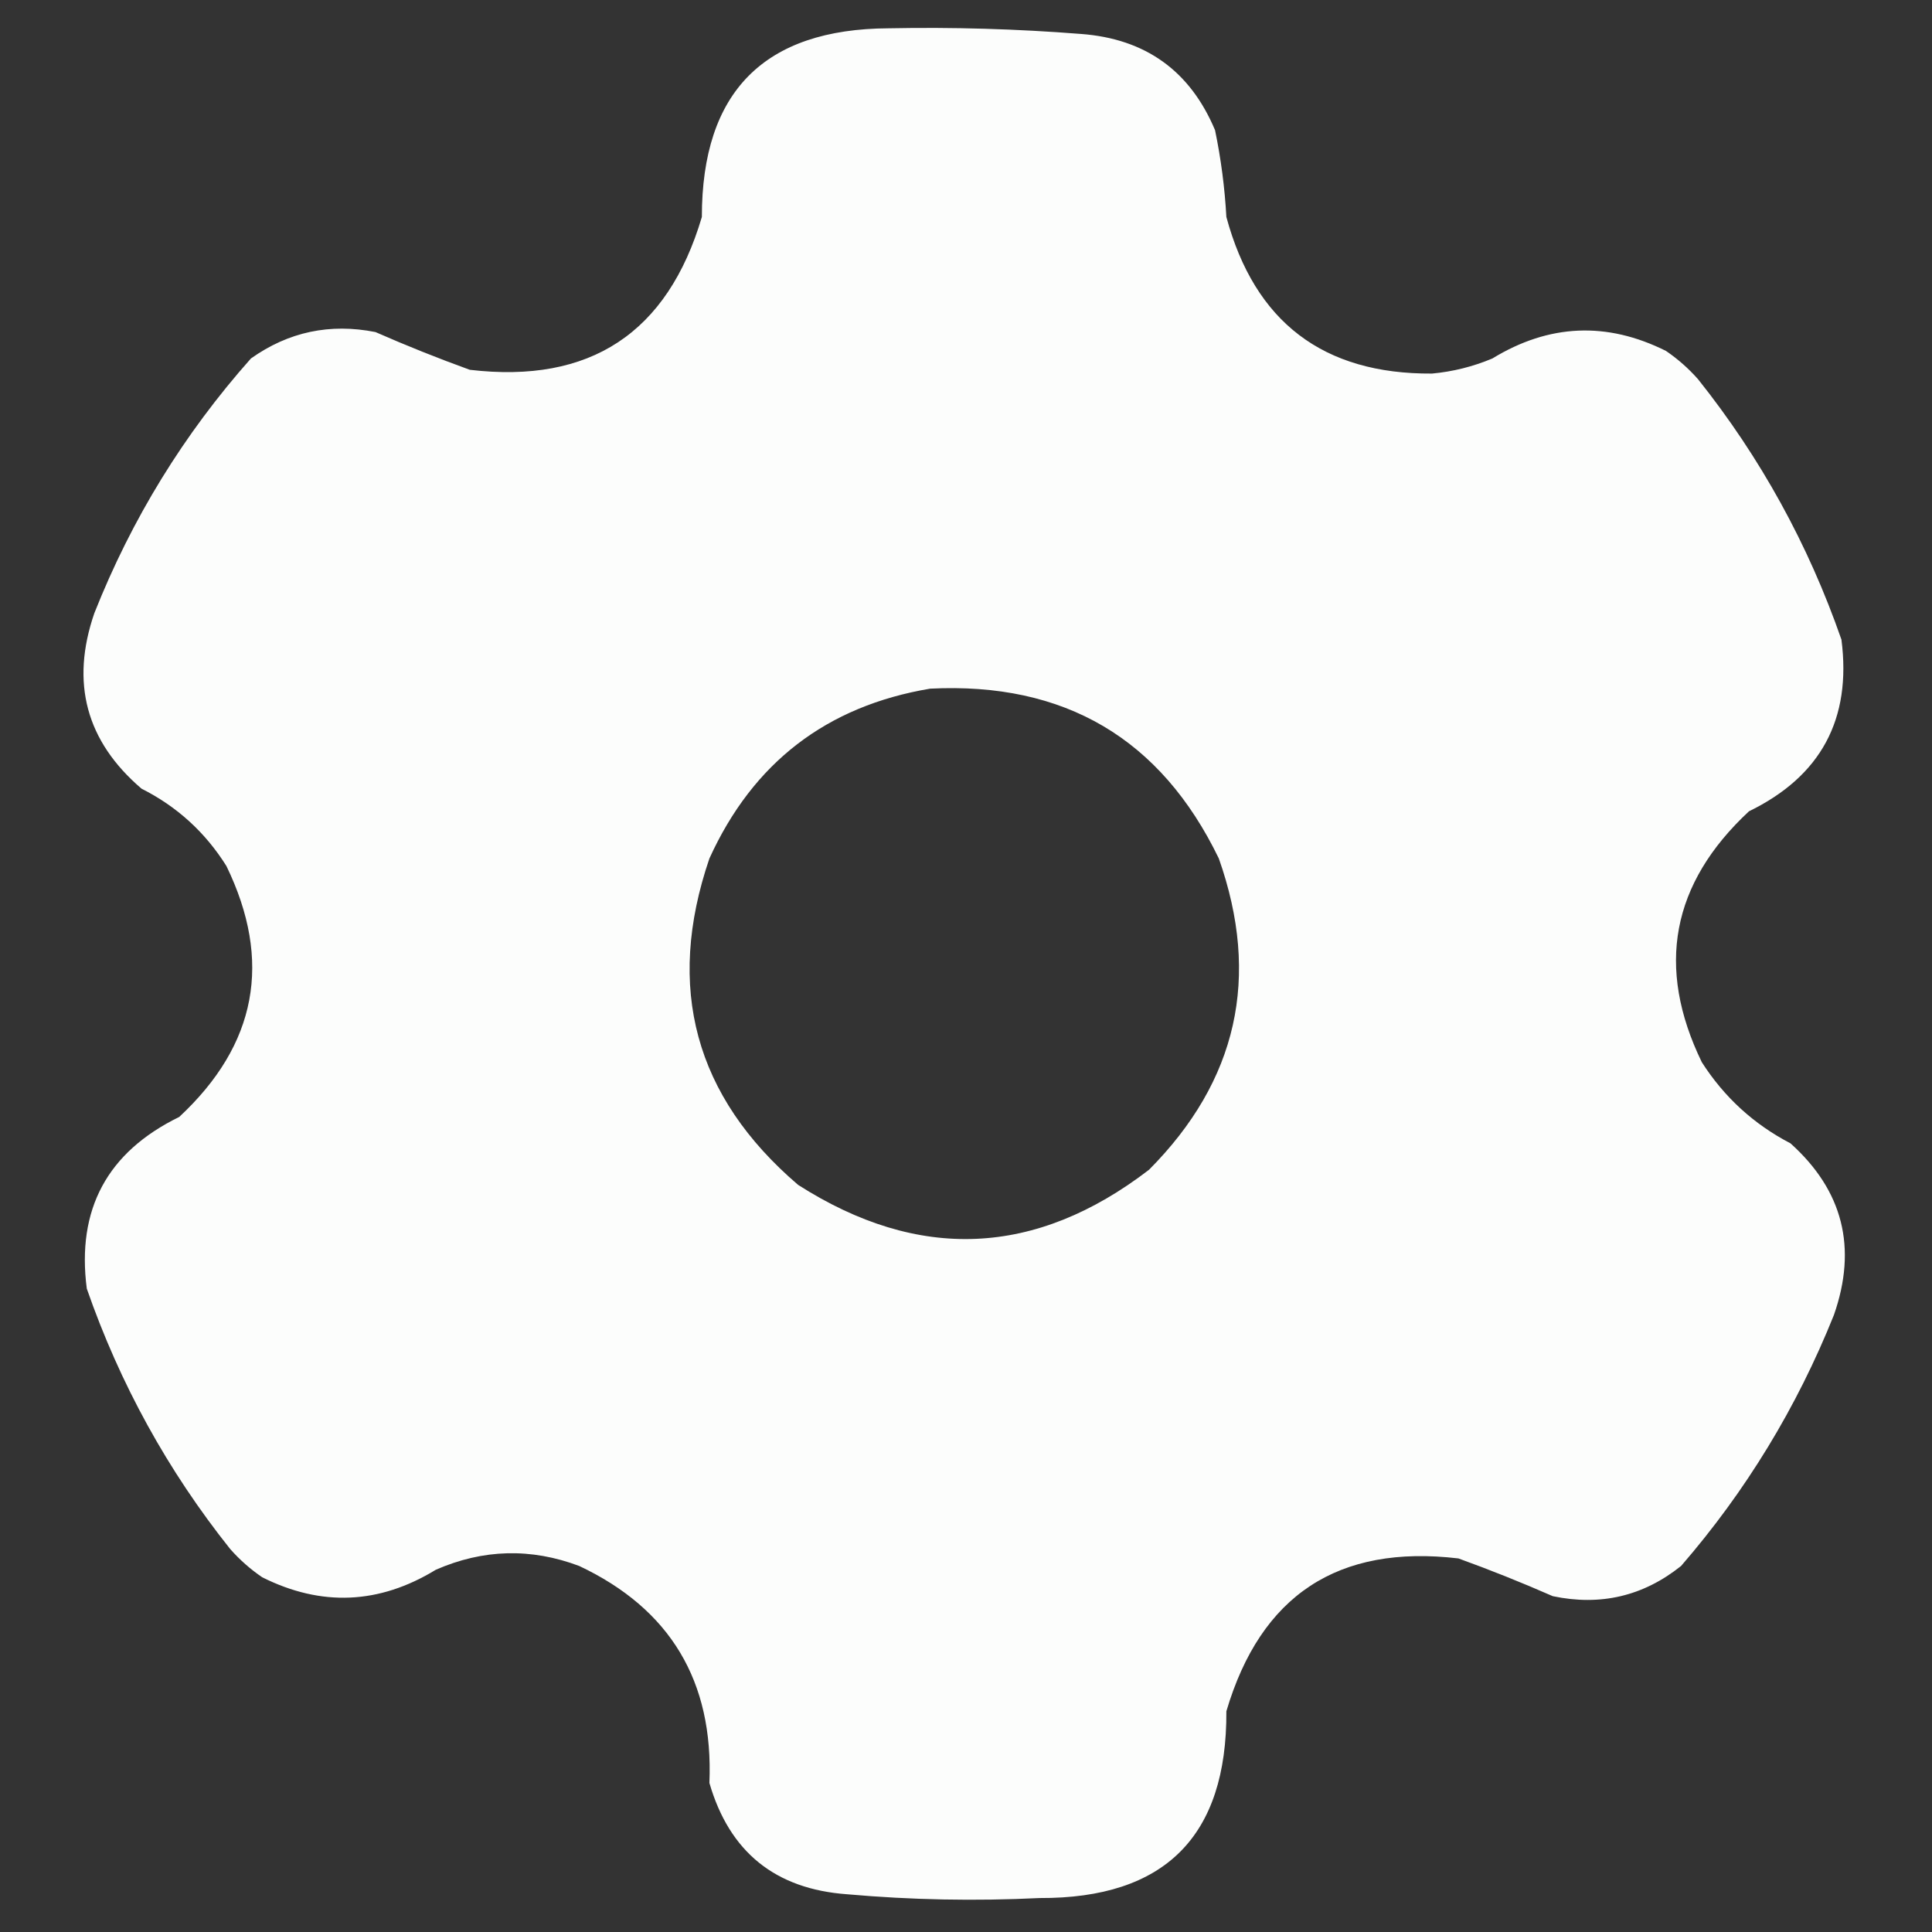 <?xml version="1.0" encoding="UTF-8"?>
<!DOCTYPE svg PUBLIC "-//W3C//DTD SVG 1.1//EN" "http://www.w3.org/Graphics/SVG/1.1/DTD/svg11.dtd">
<svg xmlns="http://www.w3.org/2000/svg" version="1.1" width="512px" height="512px" style="shape-rendering:geometricPrecision; text-rendering:geometricPrecision; image-rendering:optimizeQuality; fill-rule:evenodd; clip-rule:evenodd" xmlns:xlink="http://www.w3.org/1999/xlink">
<rect width="100%" height="100%" fill="#333333" stroke="none"/>
<g><path style="opacity:0.991" fill="#fefffe" d="M 235.5,7.5 C 252.53,7.163 269.53,7.663 286.5,9C 303.564,10.277 315.397,18.777 322,34.5C 323.573,42.086 324.573,49.752 325,57.5C 332.517,85.354 350.684,99.187 379.5,99C 385.033,98.489 390.367,97.156 395.5,95C 410.496,85.833 425.829,85.167 441.5,93C 444.63,95.128 447.463,97.628 450,100.5C 466.55,121.26 479.217,144.26 488,169.5C 490.722,190.558 482.555,205.724 463.5,215C 442.932,234.138 438.766,256.305 451,281.5C 456.932,290.766 464.765,297.932 474.5,303C 488.416,315.495 492.249,330.662 486,348.5C 476.167,373.018 462.667,395.185 445.5,415C 435.487,422.999 424.154,425.665 411.5,423C 403.279,419.39 394.946,416.057 386.5,413C 354.603,409.235 334.103,422.735 325,453.5C 325.181,486.653 308.681,503.153 275.5,503C 258.473,503.837 241.473,503.503 224.5,502C 205.466,500.63 193.299,490.797 188,472.5C 189.119,445.545 177.619,426.378 153.5,415C 140.704,410.182 128.038,410.516 115.5,416C 100.504,425.167 85.171,425.833 69.5,418C 66.37,415.872 63.537,413.372 61,410.5C 44.45,389.74 31.783,366.74 23,341.5C 20.262,320.477 28.428,305.311 47.5,296C 68.068,276.862 72.234,254.695 60,229.5C 54.4,220.566 46.9,213.732 37.5,209C 22.815,196.434 18.648,180.934 25,162.5C 34.92,137.473 48.753,114.973 66.5,95C 76.443,87.94 87.443,85.607 99.5,88C 107.721,91.61 116.054,94.944 124.5,98C 156.397,101.765 176.897,88.265 186,57.5C 185.995,24.339 202.495,7.672 235.5,7.5 Z M 246.5,182.5 C 282.111,180.709 307.611,195.709 323,227.5C 334.099,258.932 327.933,286.432 304.5,310C 274.441,333.073 243.441,334.407 211.5,314C 184.142,290.578 176.309,261.744 188,227.5C 199.552,202.109 219.052,187.109 246.5,182.5 Z"/></g>
</svg>
